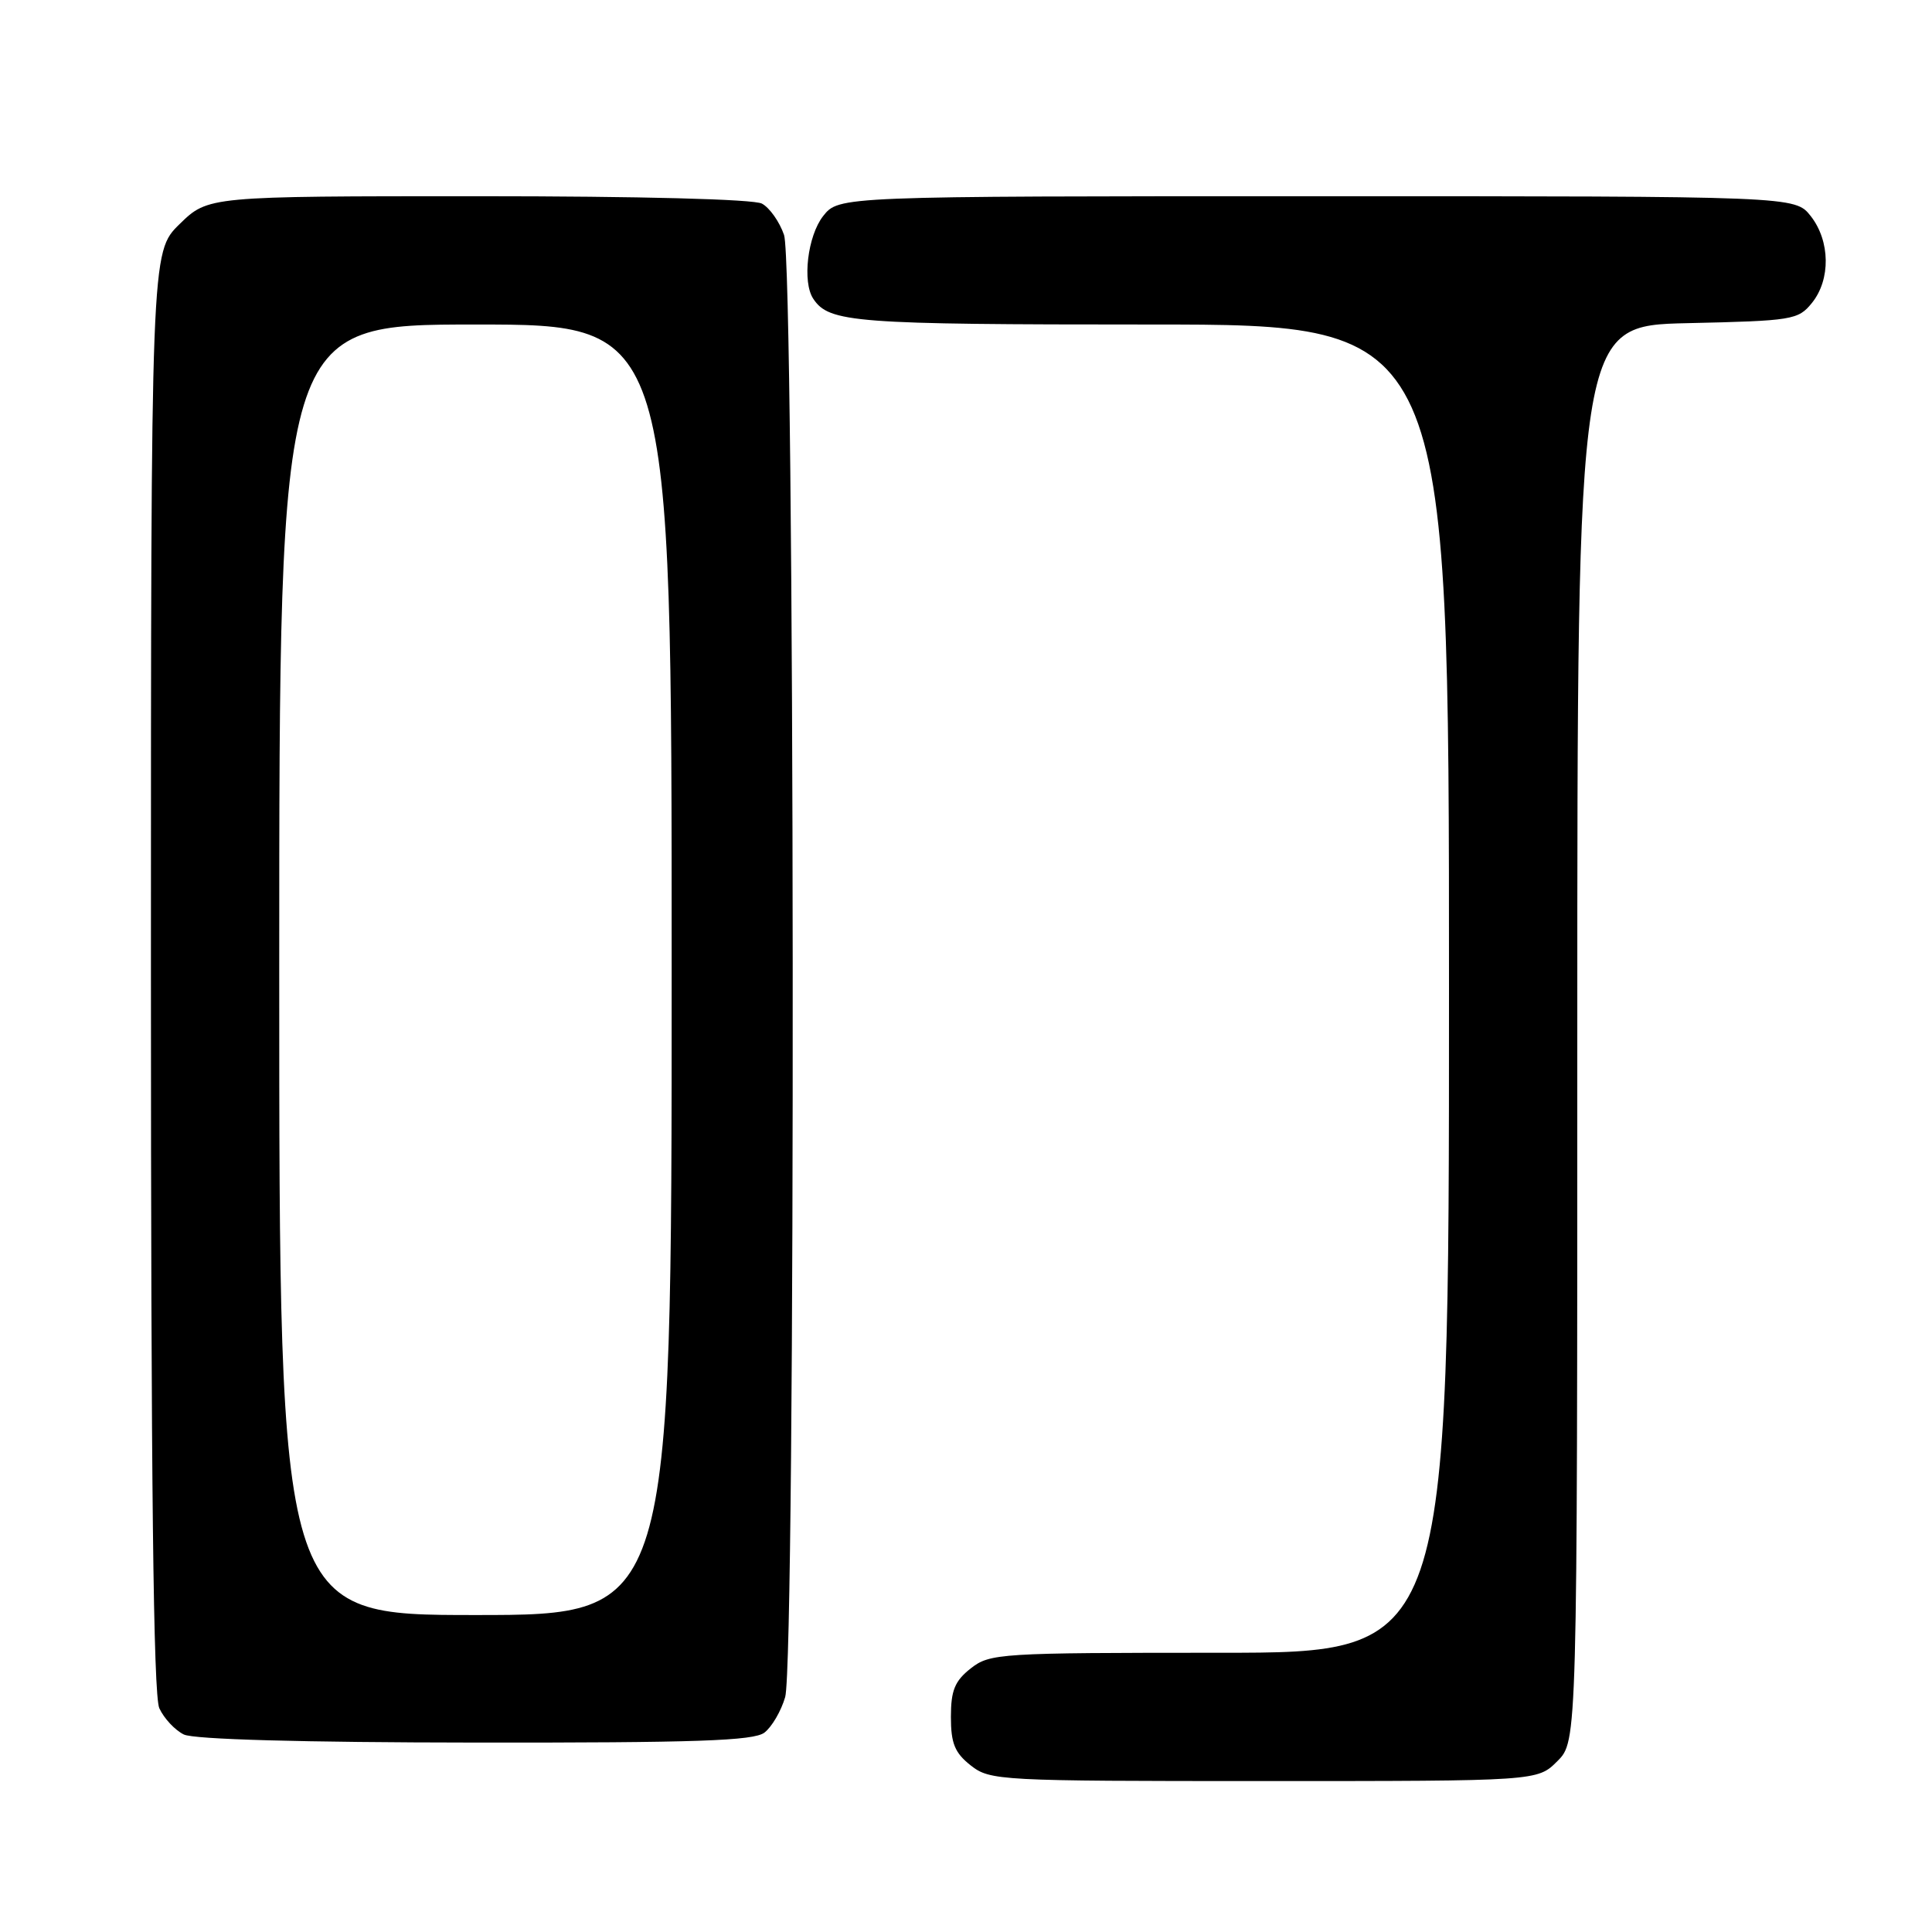 <?xml version="1.0" encoding="UTF-8" standalone="no"?>
<!DOCTYPE svg PUBLIC "-//W3C//DTD SVG 1.1//EN" "http://www.w3.org/Graphics/SVG/1.1/DTD/svg11.dtd" >
<svg xmlns="http://www.w3.org/2000/svg" xmlns:xlink="http://www.w3.org/1999/xlink" version="1.1" viewBox="0 0 256 256">
 <g >
 <path fill="currentColor"
d=" M 206.36 233.36 C 209.00 230.73 209.00 230.73 209.00 136.94 C 209.00 43.15 209.00 43.15 223.59 42.82 C 237.53 42.51 238.27 42.39 240.09 40.14 C 242.59 37.05 242.52 31.93 239.93 28.63 C 237.85 26.00 237.85 26.00 174.50 26.00 C 111.15 26.00 111.15 26.00 109.07 28.63 C 107.01 31.26 106.28 37.38 107.77 39.60 C 109.87 42.75 113.14 43.00 152.43 43.00 C 192.00 43.00 192.00 43.00 192.00 131.00 C 192.00 219.00 192.00 219.00 161.63 219.00 C 132.43 219.00 131.17 219.08 128.63 221.07 C 126.51 222.74 126.00 223.99 126.00 227.50 C 126.00 231.01 126.51 232.26 128.63 233.93 C 131.19 235.94 132.36 236.00 167.50 236.00 C 203.73 236.00 203.73 236.00 206.36 233.36 Z  M 101.29 229.58 C 102.27 228.83 103.51 226.71 104.04 224.87 C 105.46 219.90 105.33 35.23 103.89 31.13 C 103.29 29.38 101.97 27.52 100.96 26.98 C 99.87 26.39 84.78 26.00 63.36 26.00 C 27.58 26.00 27.58 26.00 23.79 29.70 C 20.00 33.41 20.00 33.41 20.00 128.66 C 20.00 196.53 20.32 224.61 21.11 226.35 C 21.73 227.70 23.19 229.26 24.36 229.83 C 25.71 230.48 39.98 230.88 63.00 230.90 C 92.22 230.93 99.86 230.67 101.29 229.58 Z  M 37.00 128.50 C 37.00 43.00 37.00 43.00 63.00 43.00 C 89.00 43.00 89.00 43.00 89.00 128.50 C 89.00 214.00 89.00 214.00 63.00 214.00 C 37.00 214.00 37.00 214.00 37.00 128.50 Z "/>
</g>
</svg>